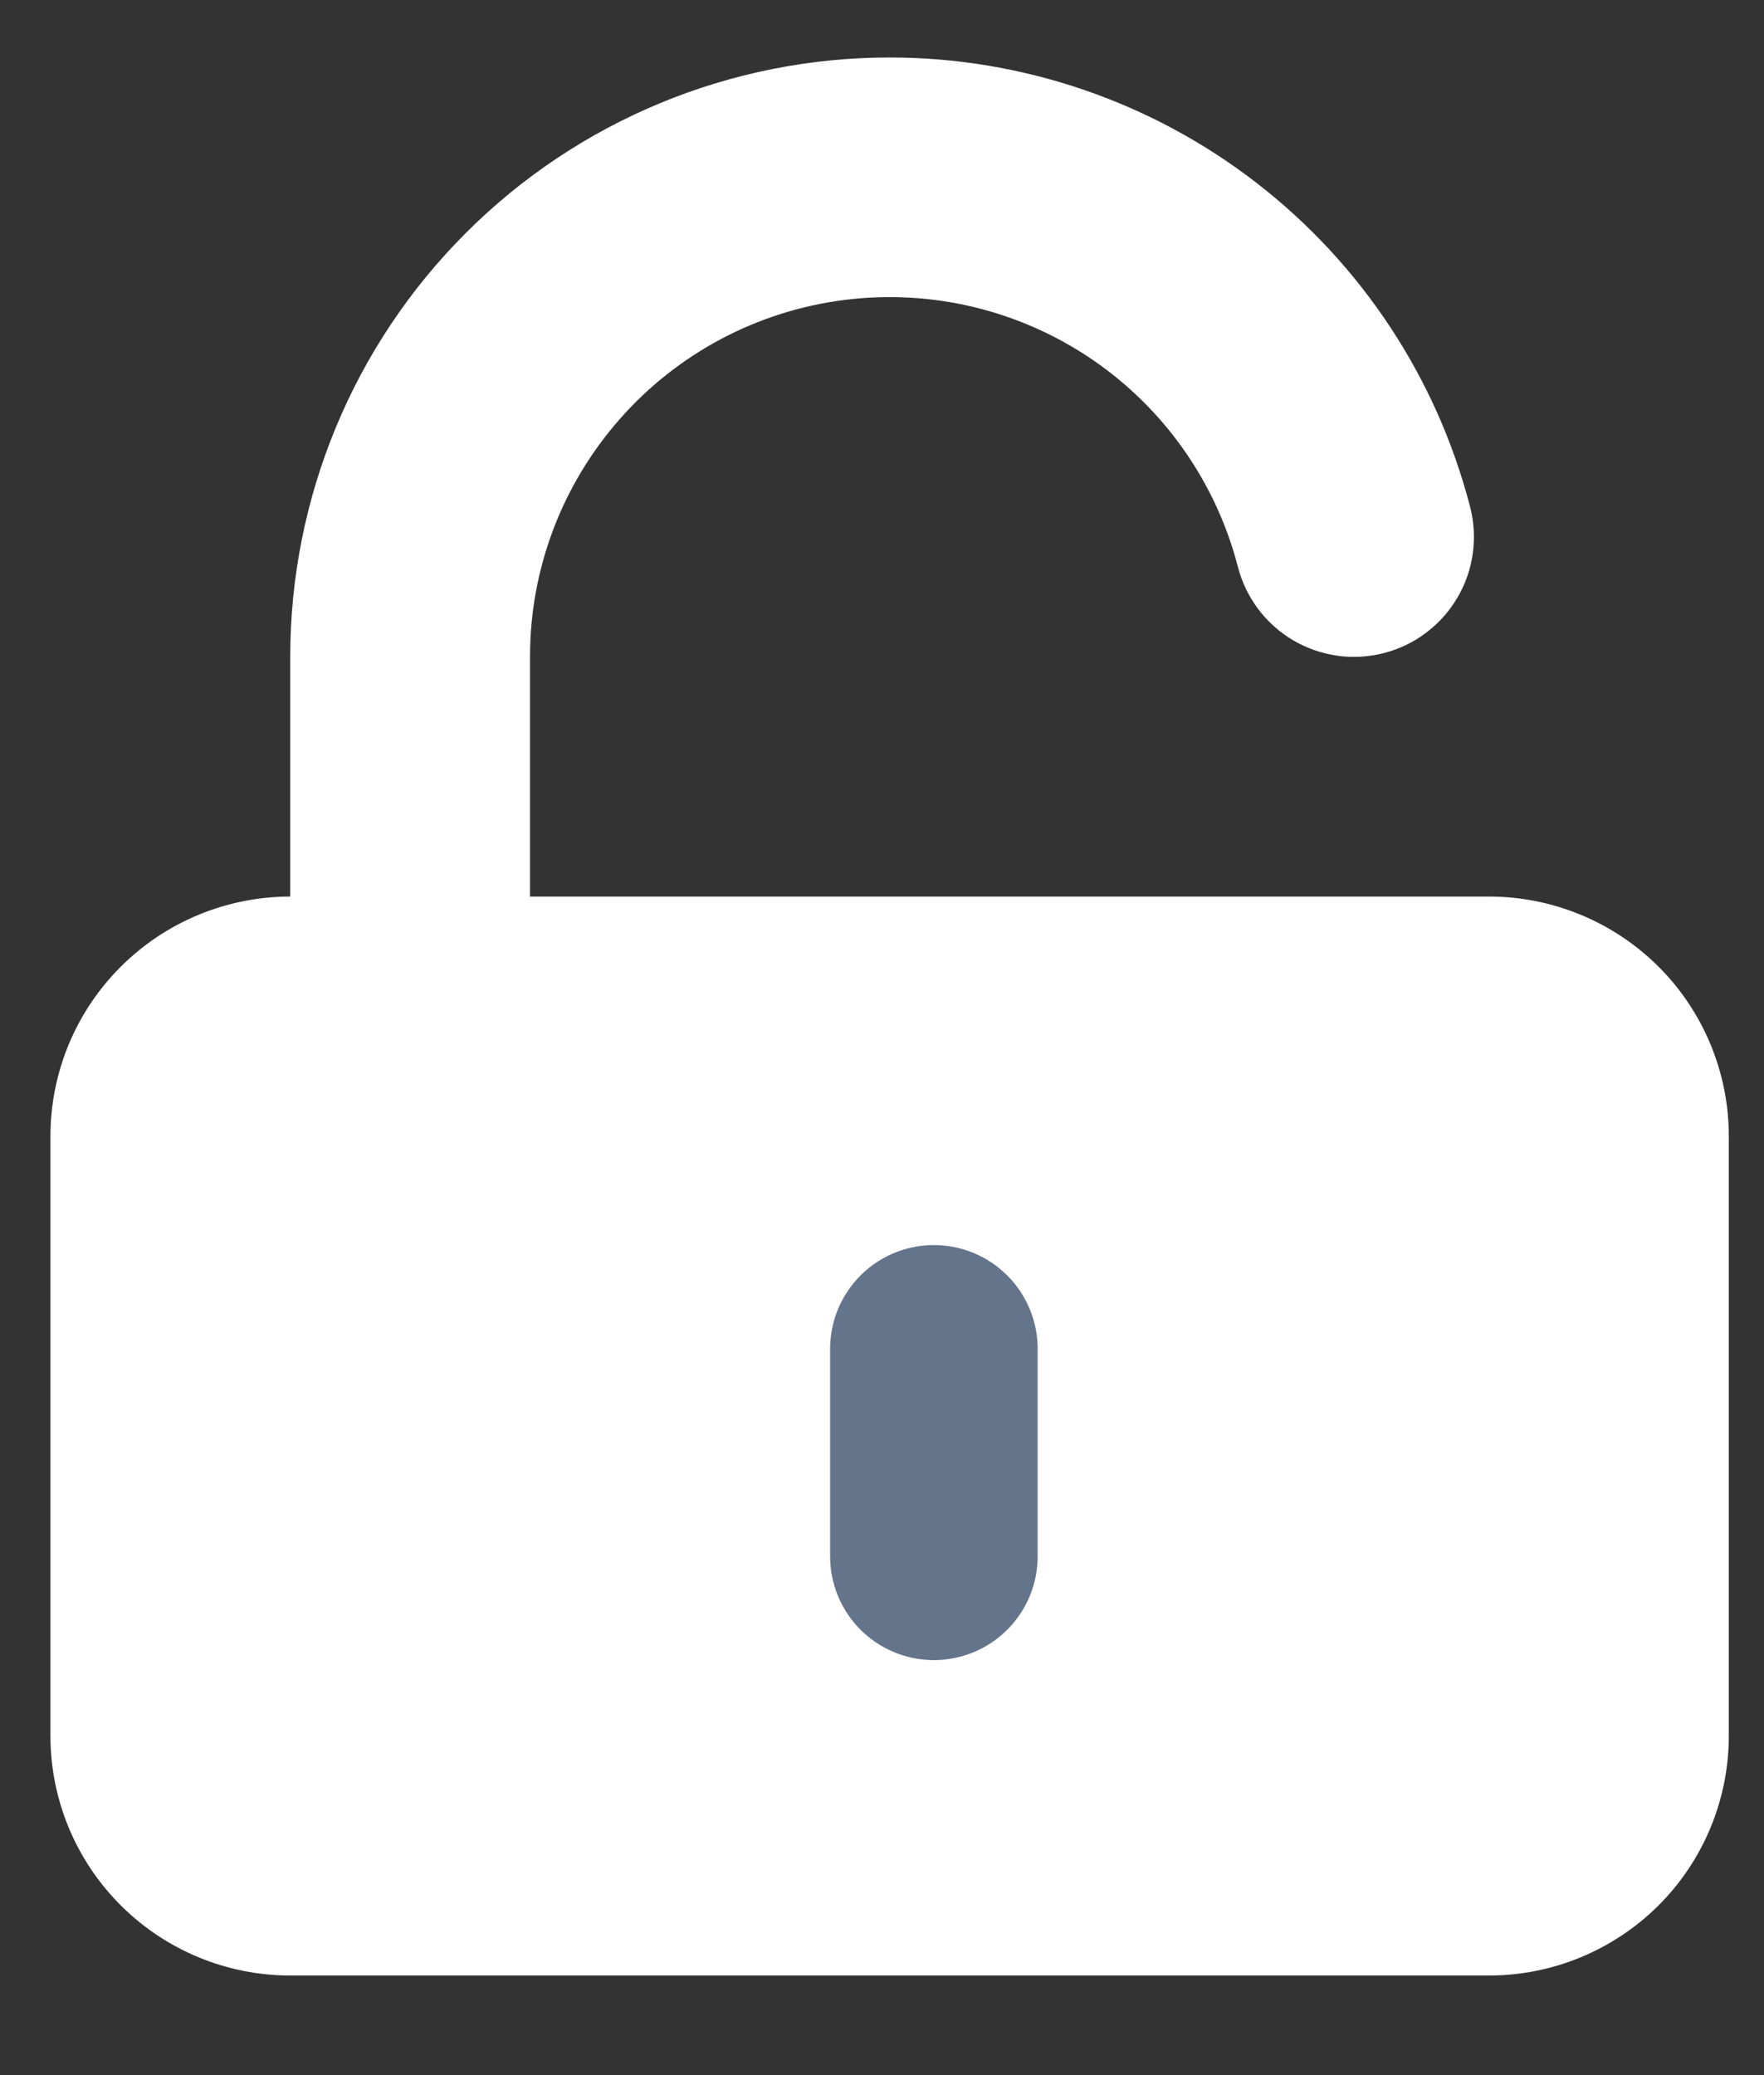 <svg width="17" height="20" viewBox="0 0 17 20" fill="none" xmlns="http://www.w3.org/2000/svg">
<rect x="0" y="0" width="17" height="20" fill="#333333" stroke="none"/>
<path d="M8.574 0.554C7.042 0.554 5.572 1.162 4.489 2.246C3.405 3.329 2.797 4.798 2.797 6.331V8.641C2.184 8.641 1.596 8.885 1.163 9.318C0.729 9.751 0.486 10.339 0.486 10.952V16.729C0.486 17.342 0.729 17.93 1.163 18.363C1.596 18.796 2.184 19.04 2.797 19.04H14.351C14.963 19.04 15.551 18.796 15.985 18.363C16.418 17.93 16.661 17.342 16.661 16.729V10.952C16.661 10.339 16.418 9.751 15.985 9.318C15.551 8.885 14.963 8.641 14.351 8.641H5.108V6.331C5.107 5.487 5.415 4.672 5.973 4.039C6.53 3.405 7.3 2.997 8.137 2.891C8.974 2.785 9.821 2.987 10.52 3.461C11.218 3.935 11.719 4.647 11.93 5.464C12.007 5.761 12.198 6.015 12.462 6.171C12.593 6.248 12.737 6.298 12.888 6.32C13.038 6.341 13.191 6.332 13.338 6.294C13.485 6.256 13.623 6.19 13.744 6.098C13.865 6.007 13.967 5.893 14.044 5.762C14.122 5.631 14.172 5.487 14.193 5.337C14.214 5.186 14.206 5.033 14.168 4.886C13.847 3.646 13.124 2.548 12.111 1.764C11.099 0.98 9.854 0.554 8.574 0.554Z" fill="white"/>
<path d="M9 13L9 15" stroke="#64748B" stroke-width="2" stroke-linecap="round"/>
</svg>
